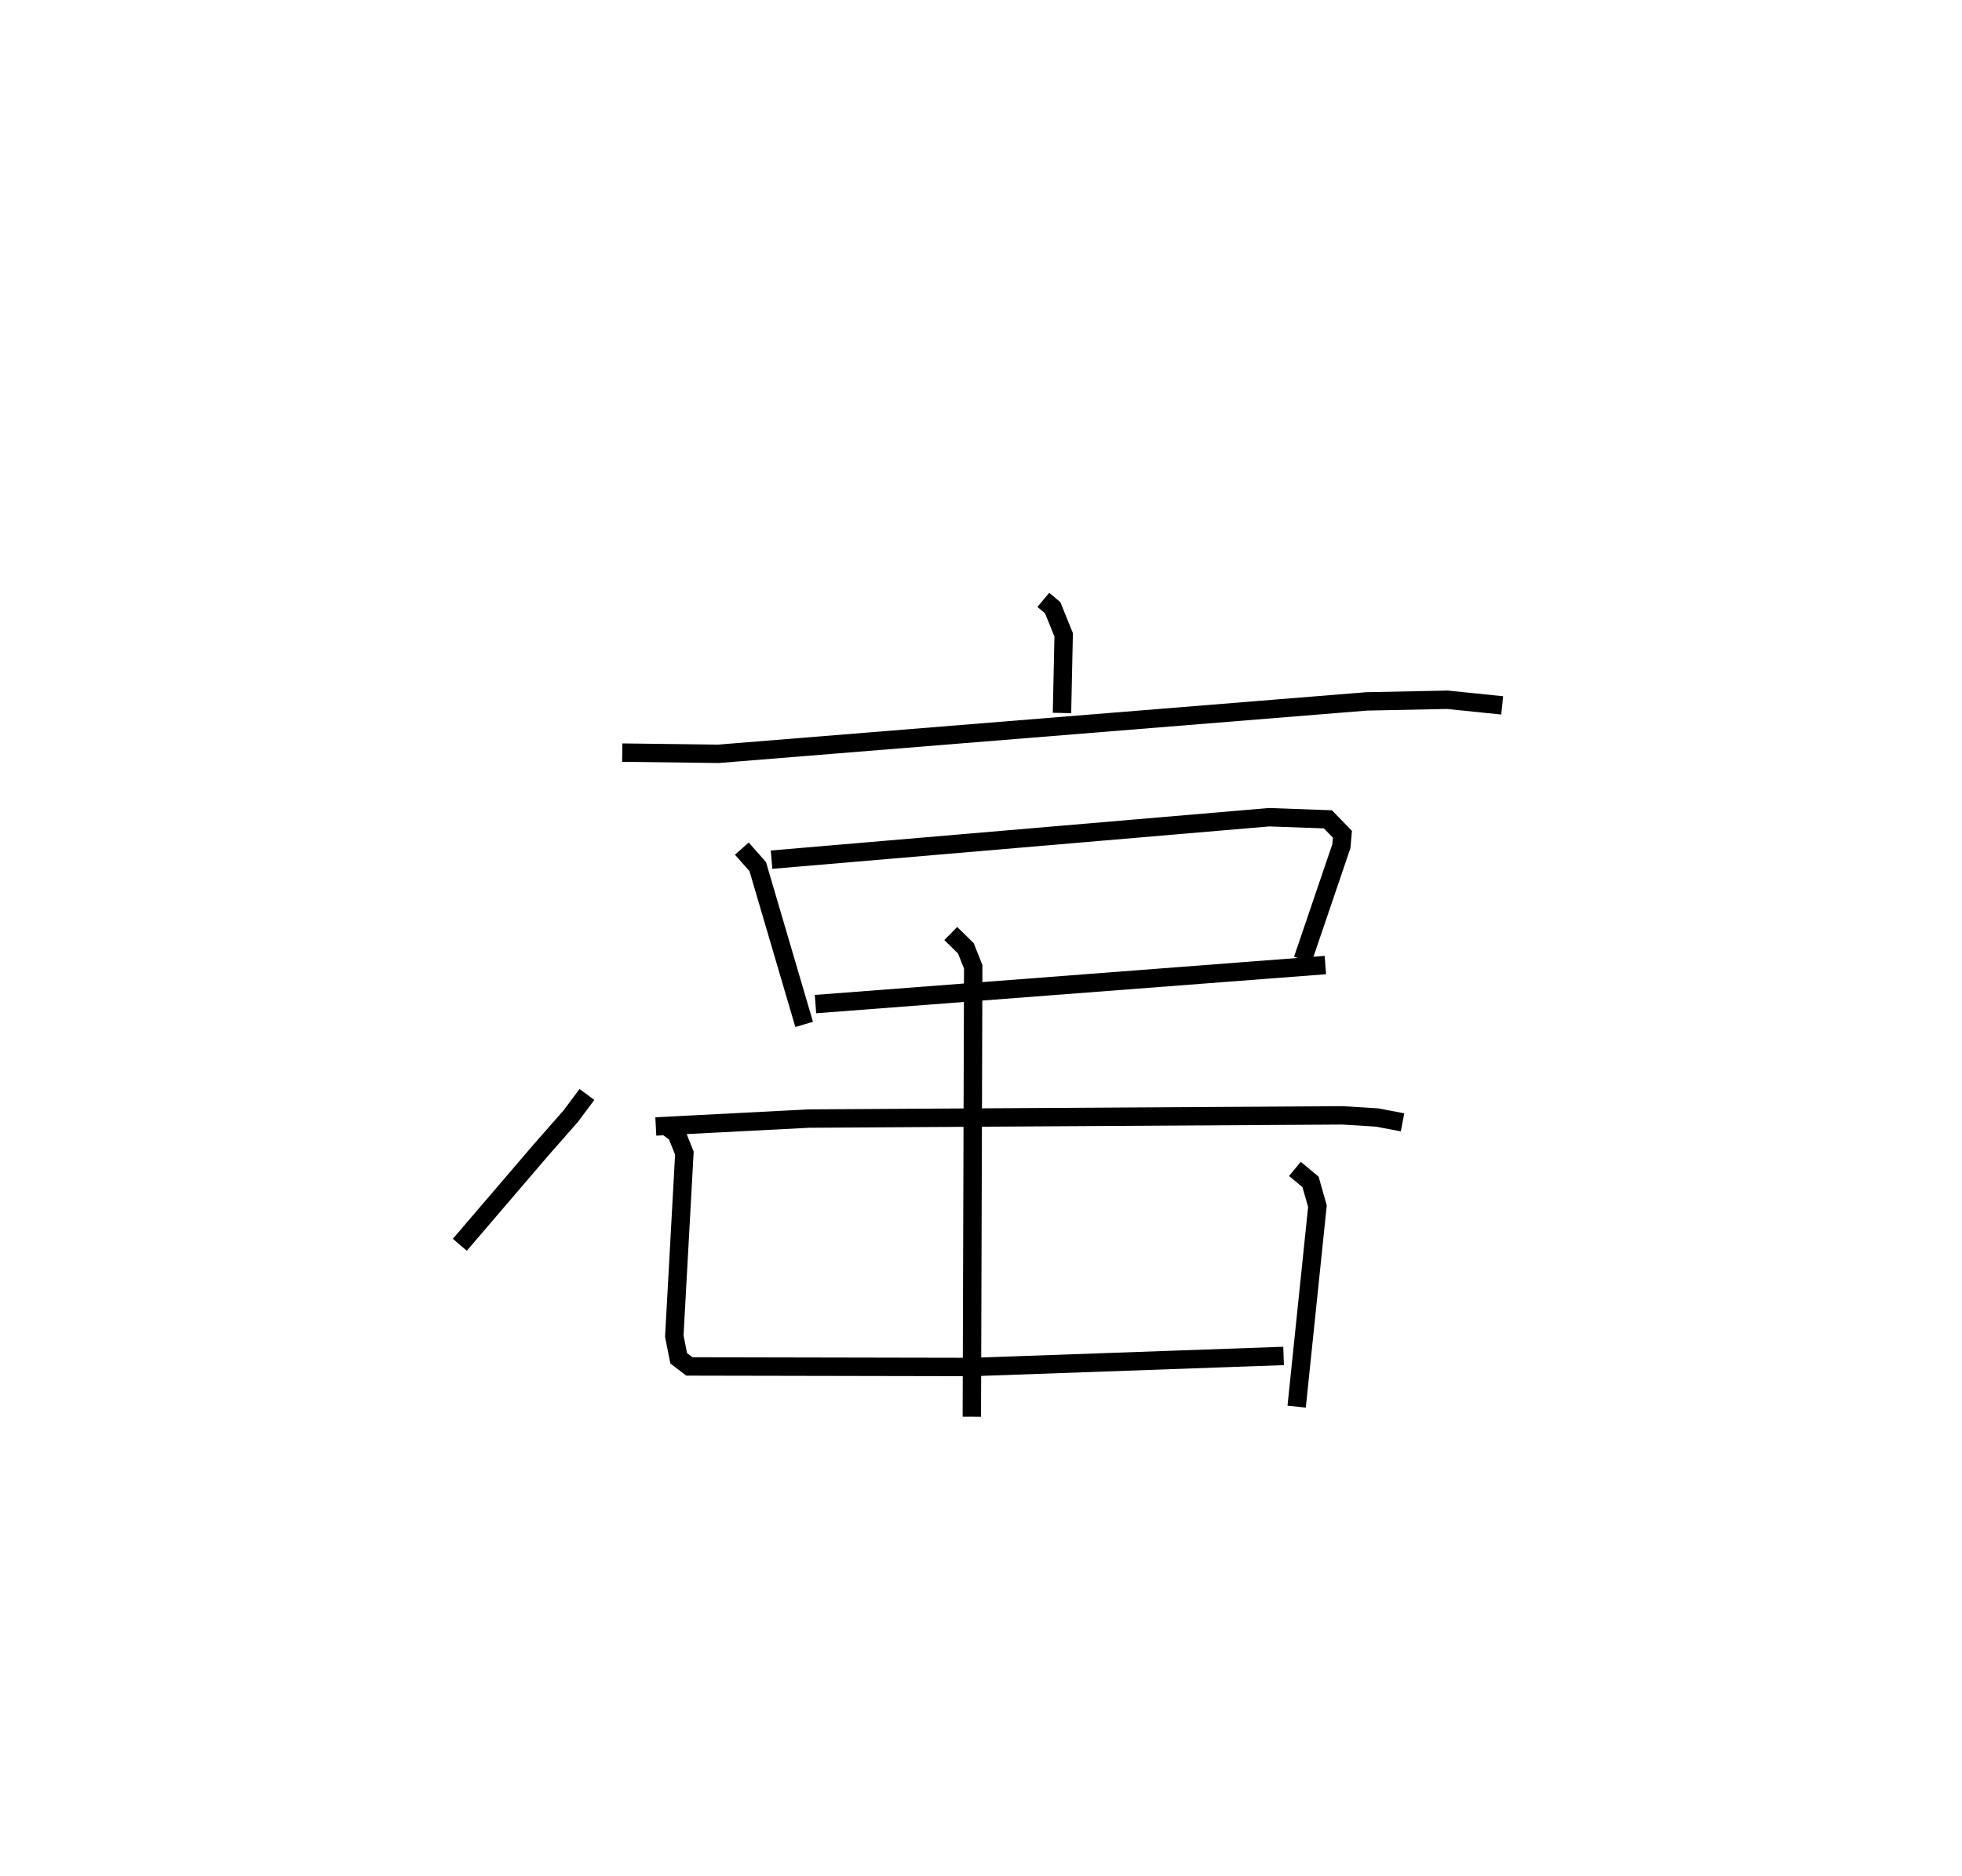 <?xml version="1.0" encoding="utf-8" ?>
<svg baseProfile="full" height="102.044" version="1.1" width="106.674" xmlns="http://www.w3.org/2000/svg" xmlns:ev="http://www.w3.org/2001/xml-events" xmlns:xlink="http://www.w3.org/1999/xlink"><defs /><rect fill="white" height="102.044" width="106.674" x="0" y="0" /><path d="M28.905,25 m0.0,0.0 m27.821,7.623 l0.508,0.425 0.598,1.476 l-0.092,4.25 m-23.909,2.156 l5.231,0.065 35.226,-2.85 l4.401,-0.09 2.985,0.306 m-41.34,7.789 l0.865,0.981 2.523,8.579 m-1.773,-8.958 l27.049,-2.309 3.199,0.115 l0.789,0.81 -0.056,0.65 l-2.099,6.171 m-26.493,2.417 l27.722,-2.123 m-40.149,7.037 l-0.875,1.174 -1.628,1.852 l-4.408,5.149 m10.656,-6.434 l8.34,-0.43 28.994,-0.174 l1.891,0.117 1.375,0.263 m-24.564,-10.269 l0.822,0.806 0.399,1.004 l-0.075,24.467 m-16.687,-15.867 l0.638,0.48 0.42,1.051 l-0.548,9.954 0.238,1.204 l0.581,0.444 15.417,0.03 l16.891,-0.601 m0.615,-10.172 l0.849,0.705 0.376,1.322 l-1.13,10.902 " fill="none" stroke="black" stroke-width="1" /></svg>